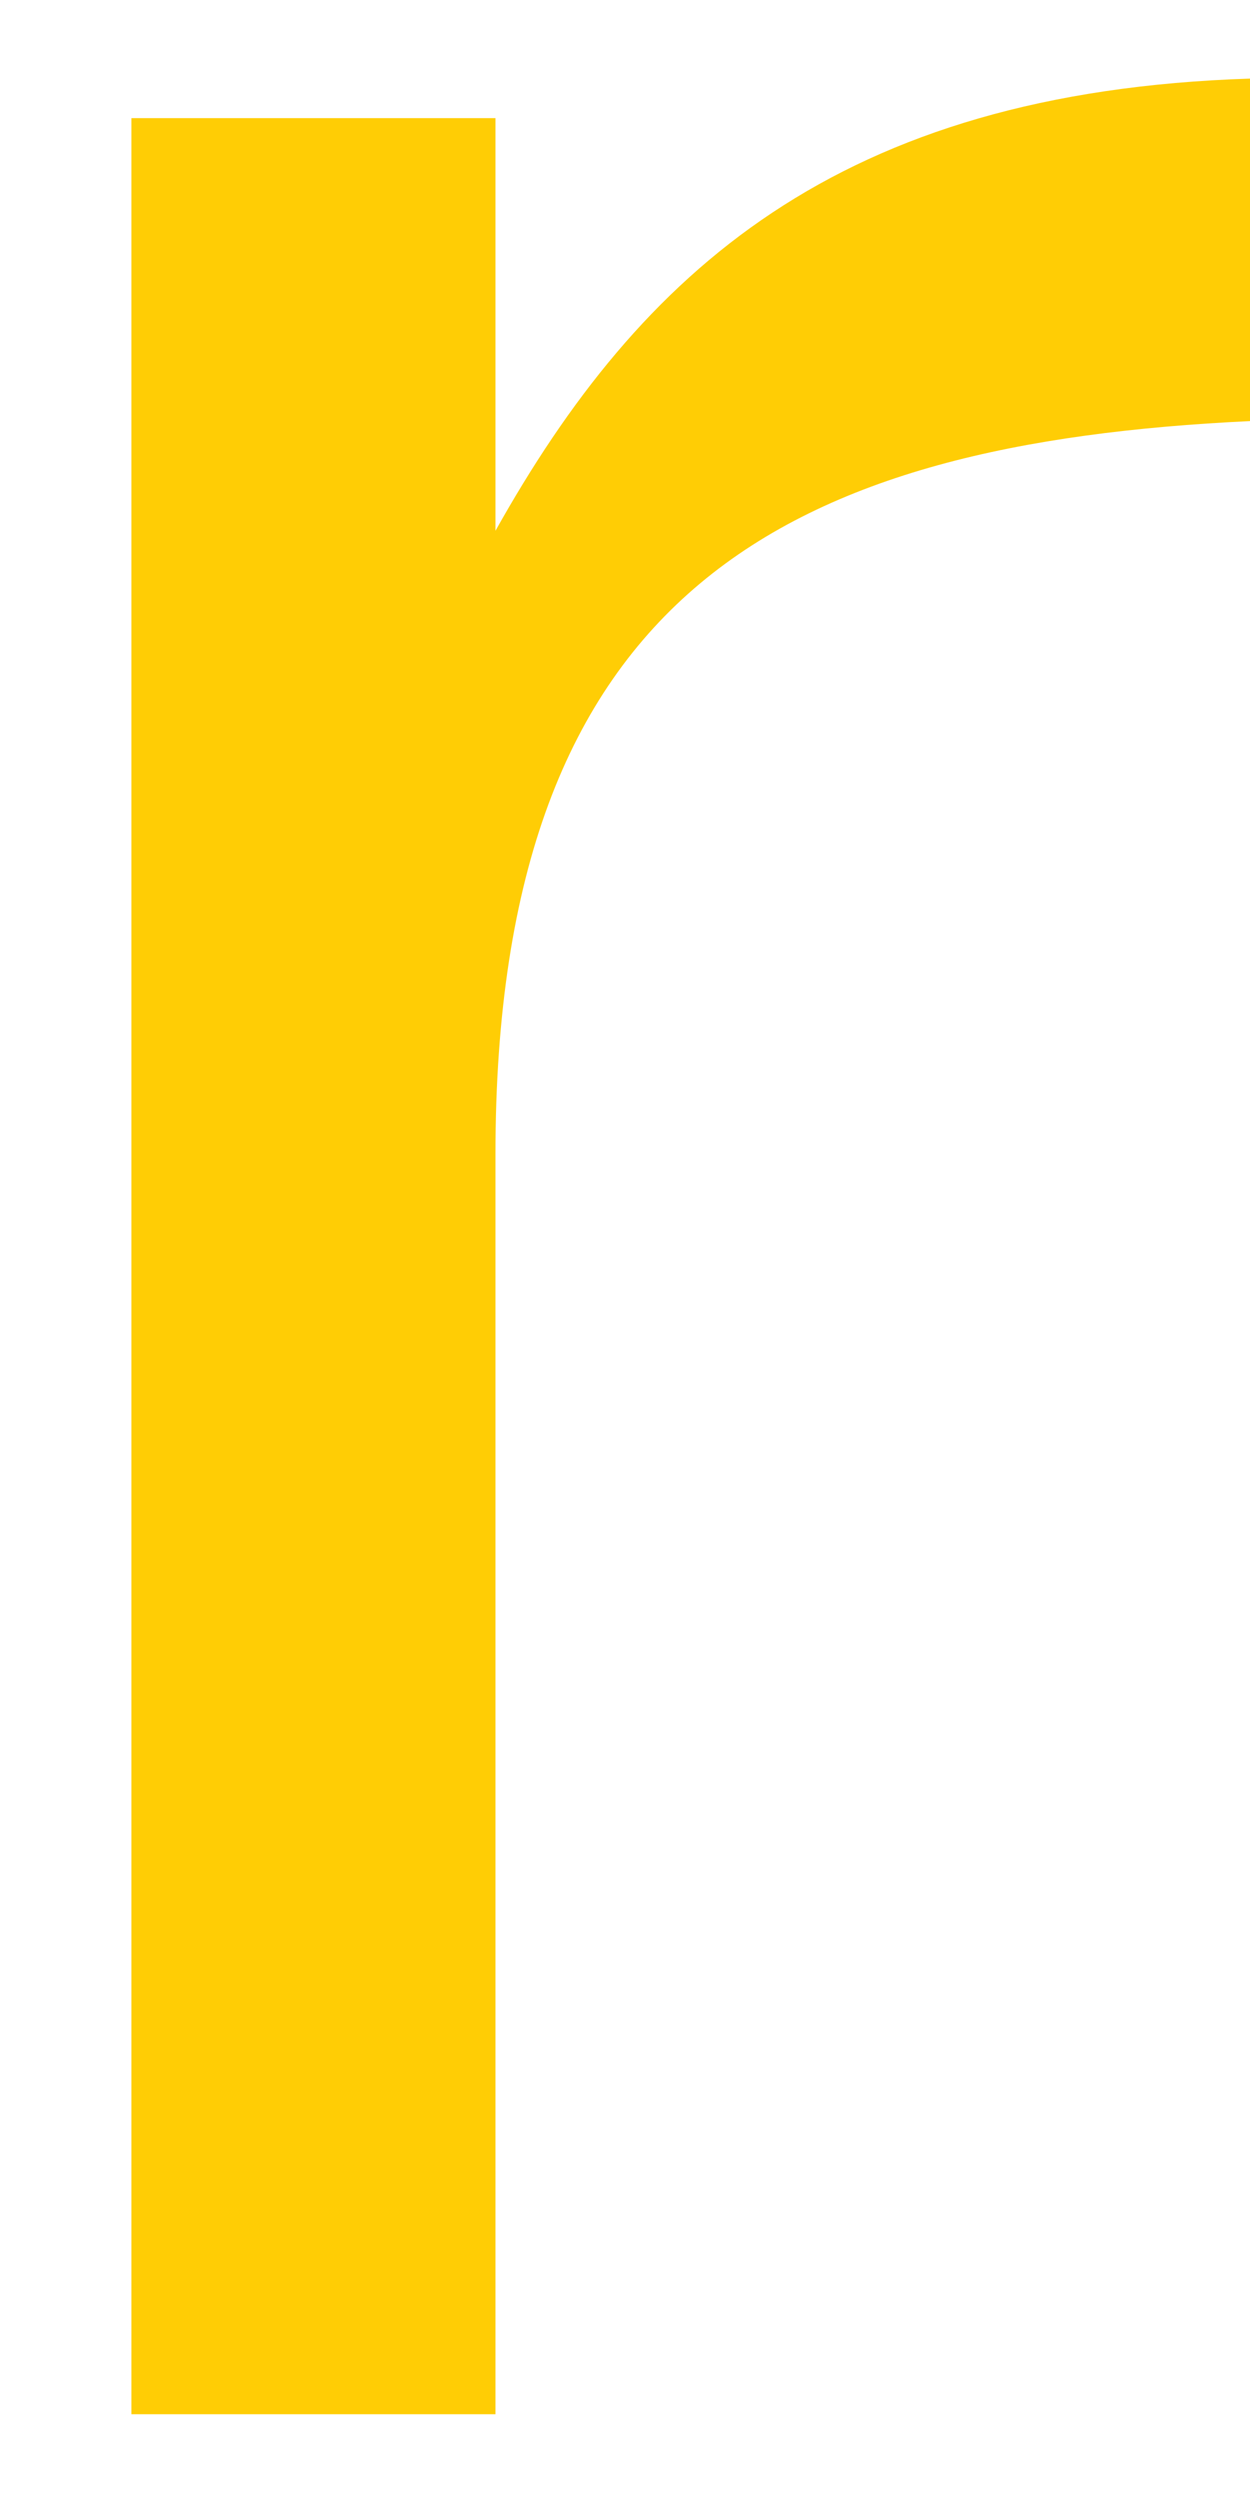 <svg xmlns="http://www.w3.org/2000/svg" width="8" height="16" viewBox="0 0 8 16" fill="none">
  <path d="M0.841 15.451H3.171V7.387C3.171 3.763 5.052 2.835 8 2.695V0.503C5.361 0.588 4.098 1.74 3.171 3.397V0.756H0.841V15.451Z" fill="#FFCD05"/>
</svg>